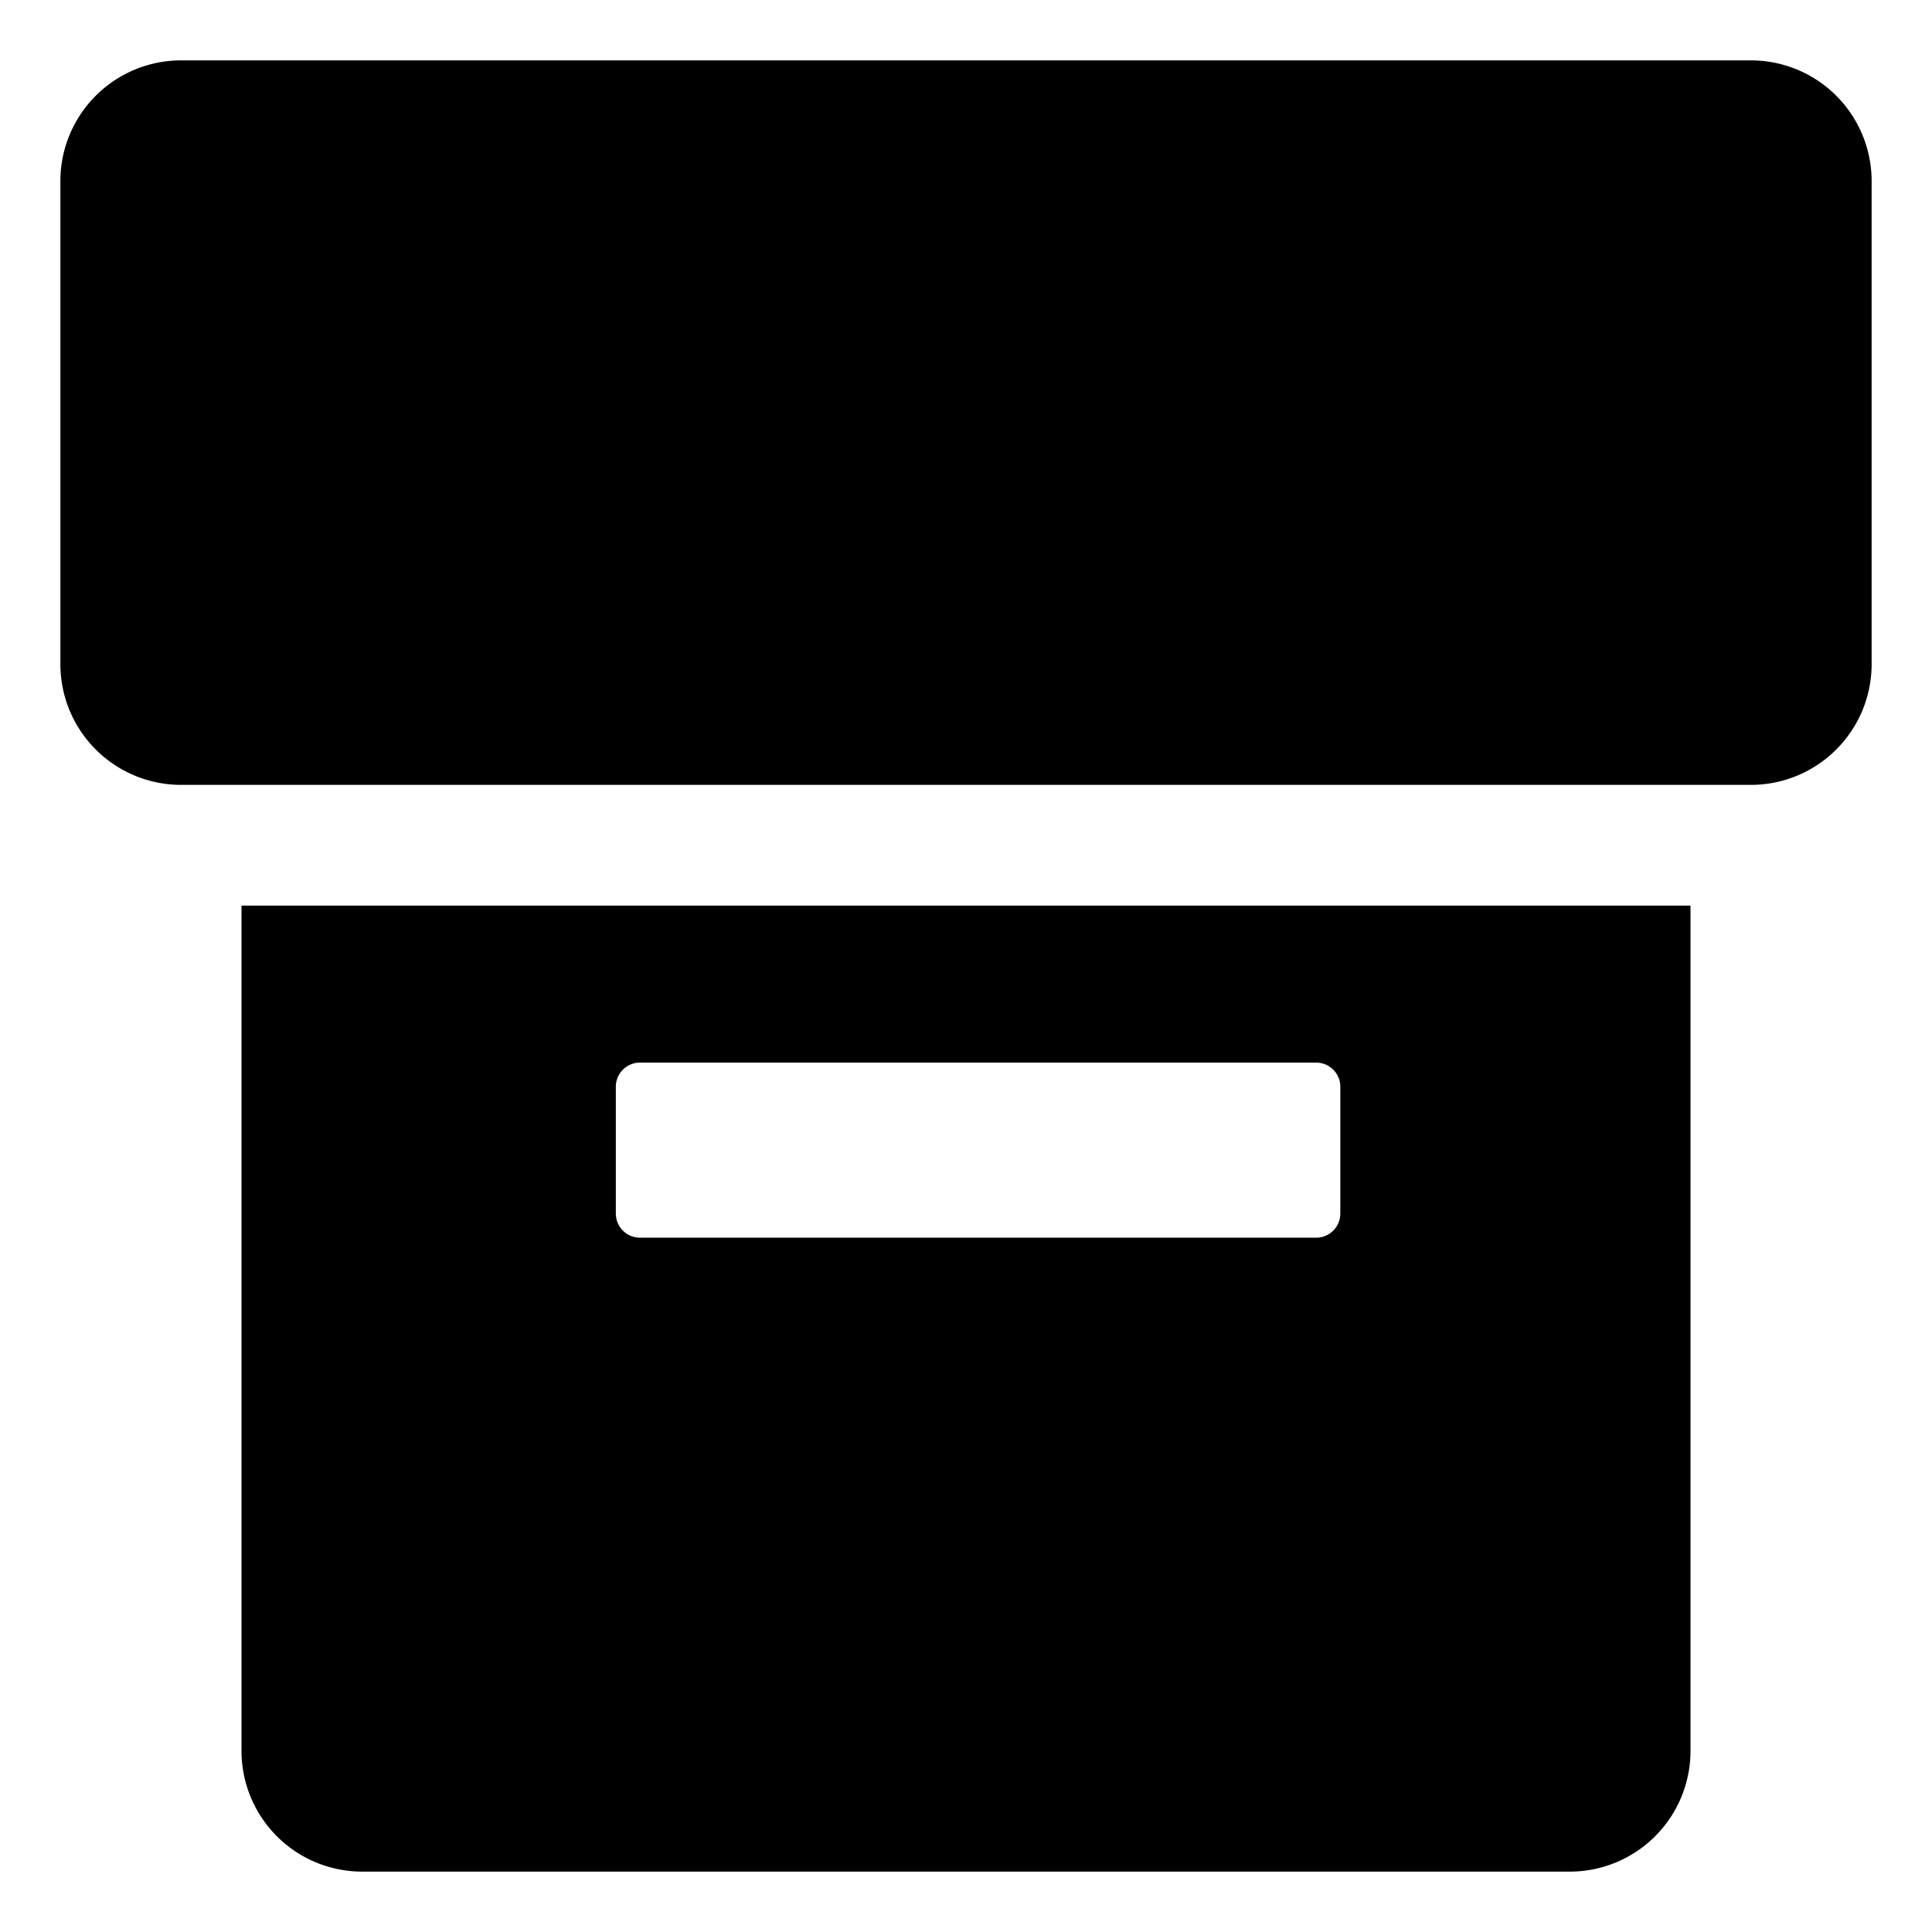 <?xml version="1.0" standalone="no"?><!DOCTYPE svg PUBLIC "-//W3C//DTD SVG 1.1//EN" "http://www.w3.org/Graphics/SVG/1.1/DTD/svg11.dtd"><svg t="1650541598906" class="icon" viewBox="0 0 1024 1024" version="1.1" xmlns="http://www.w3.org/2000/svg" p-id="4245" width="16" height="16" xmlns:xlink="http://www.w3.org/1999/xlink"><defs><style type="text/css">@font-face { font-family: feedback-iconfont; src: url("//at.alicdn.com/t/font_1031158_u69w8yhxdu.woff2?t=1630033759944") format("woff2"), url("//at.alicdn.com/t/font_1031158_u69w8yhxdu.woff?t=1630033759944") format("woff"), url("//at.alicdn.com/t/font_1031158_u69w8yhxdu.ttf?t=1630033759944") format("truetype"); }
</style></defs><path d="M992 96v256a64 64 0 0 1-64 64h-832a64 64 0 0 1-64-64v-256a64 64 0 0 1 64-64h832a64 64 0 0 1 64 64zM128 480h768v448a64 64 0 0 1-64 64H192a64 64 0 0 1-64-64z m198.4 163.2a12.8 12.8 0 0 0 12.8 12.8h358.4a12.8 12.8 0 0 0 12.8-12.8V576a12.8 12.8 0 0 0-12.8-12.8H339.2a12.8 12.8 0 0 0-12.8 12.8z" p-id="4246"></path></svg>